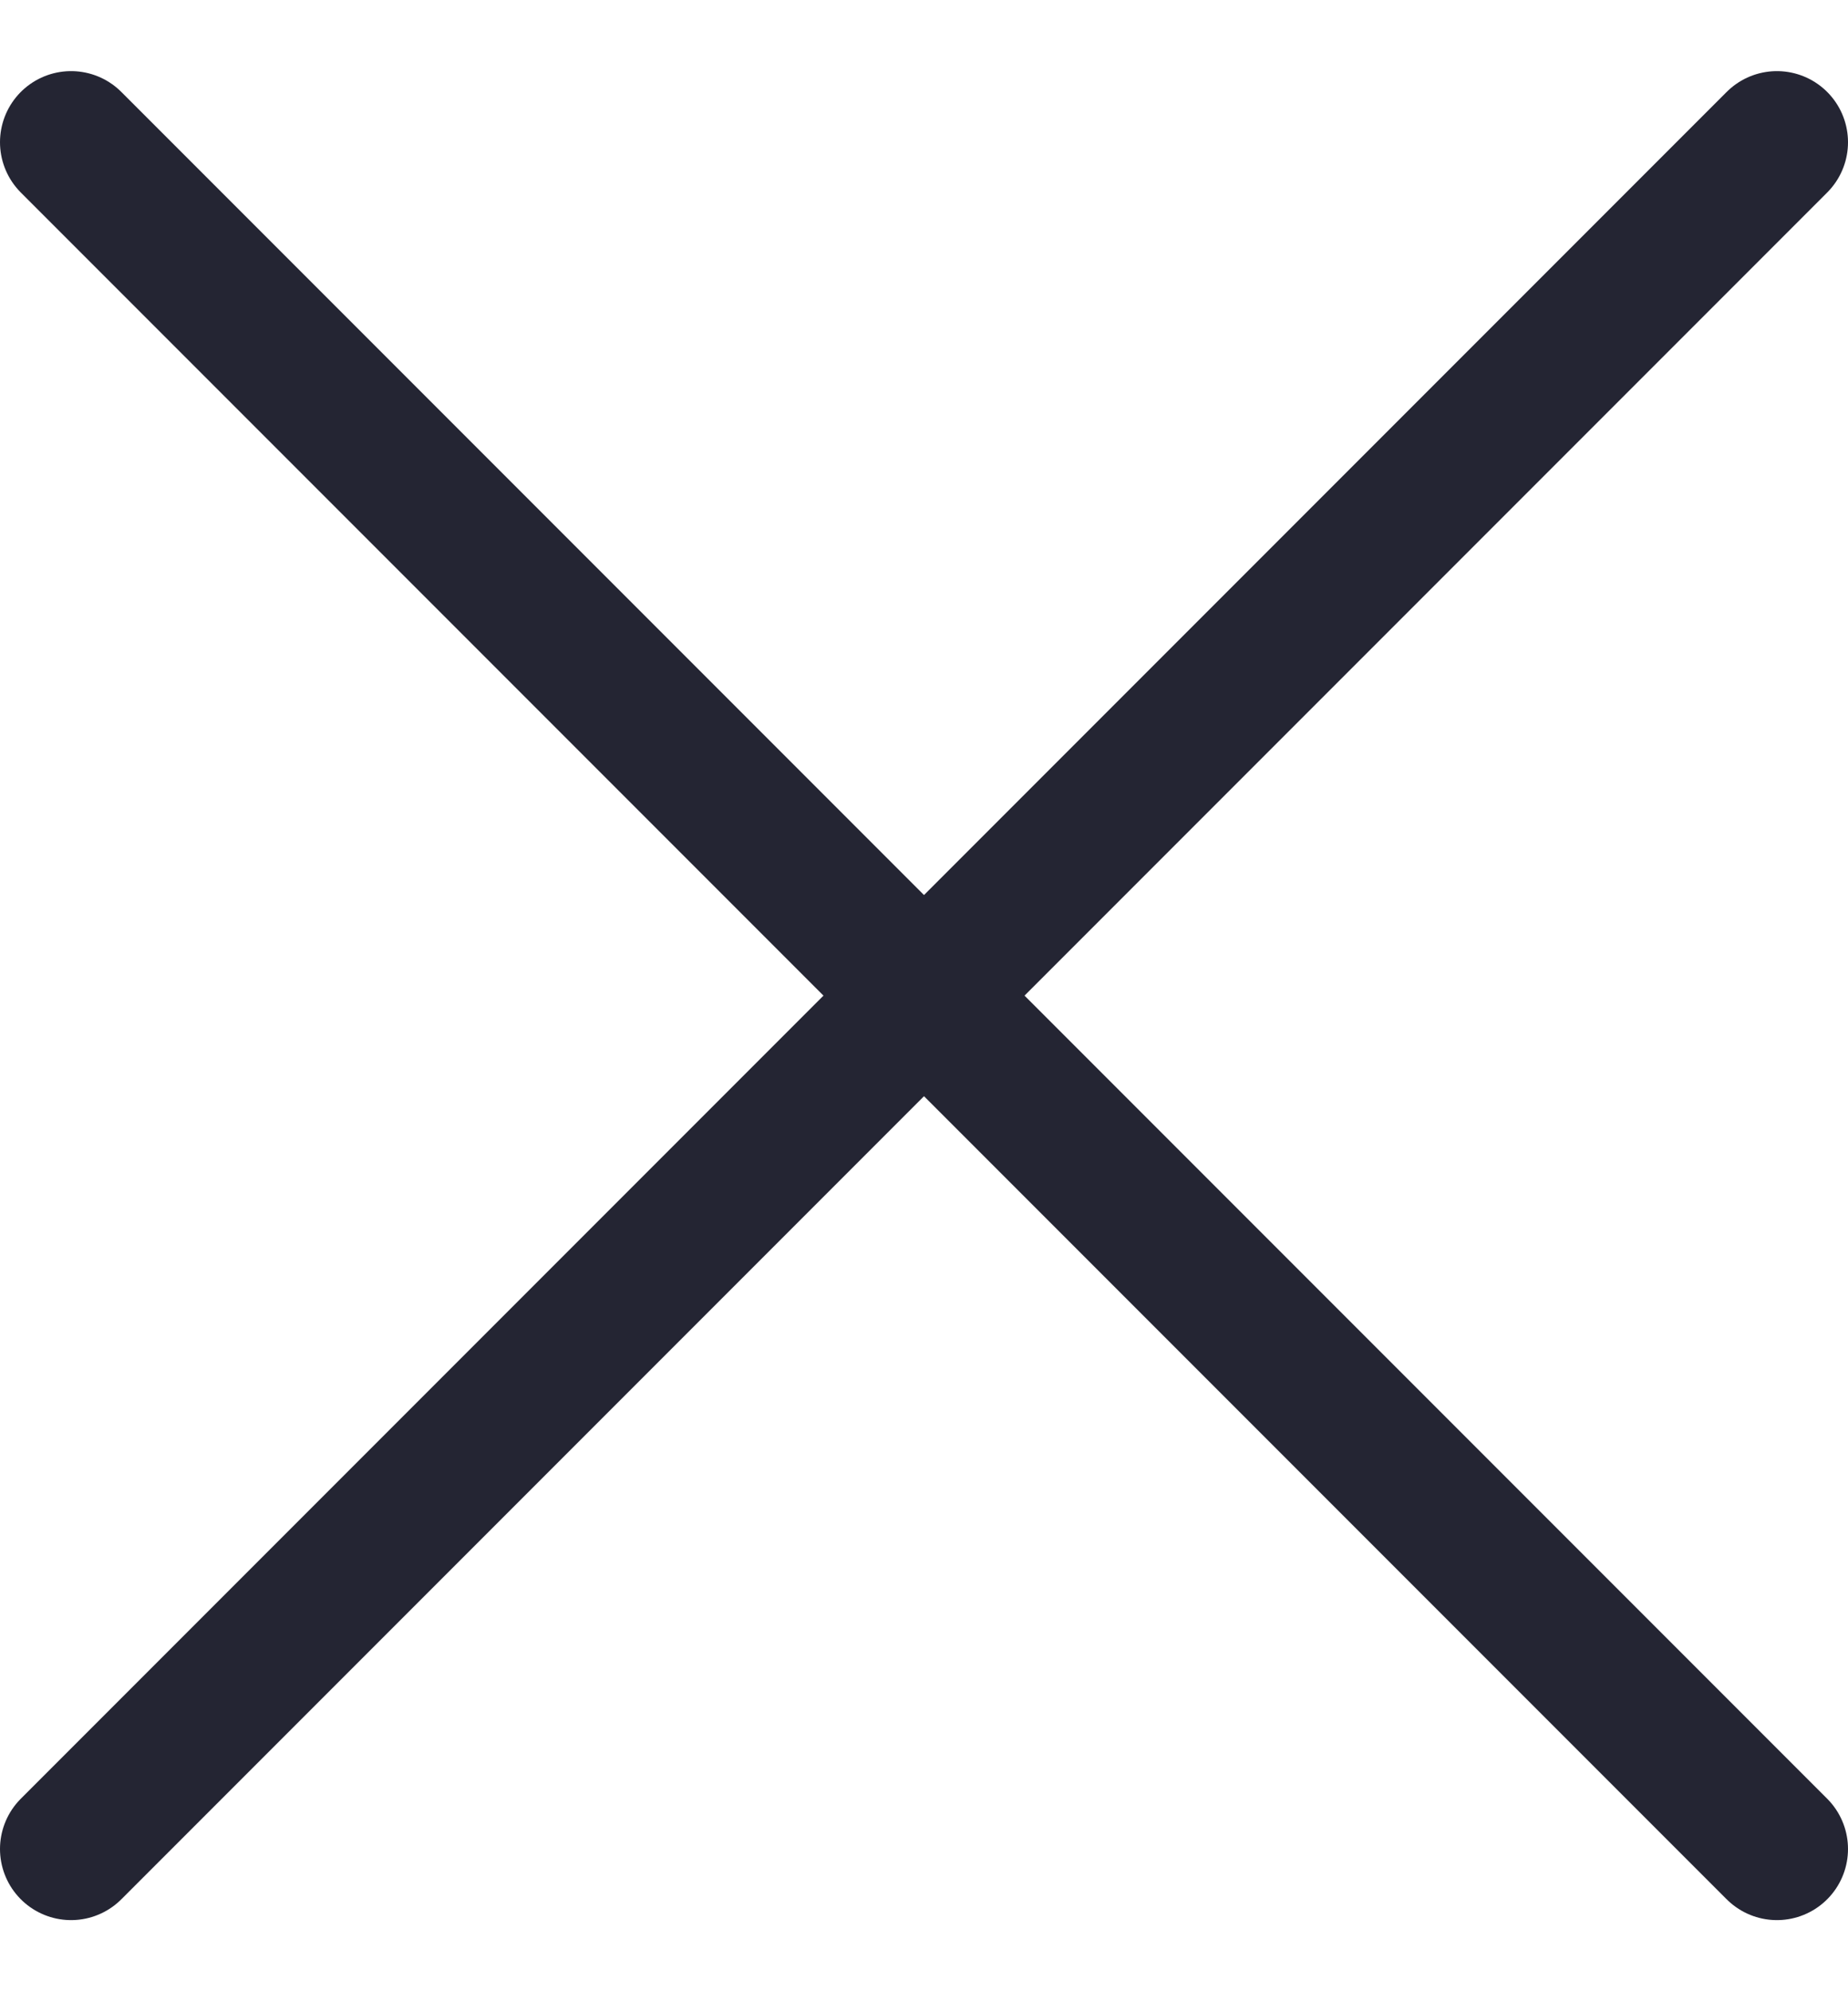 <svg
  width="13"
  height="14"
  viewBox="0 0 13 14"
  fill="none"
  xmlns="http://www.w3.org/2000/svg"
>
  <path
    d="M12.5 1L0.5 13"
    stroke="#242533"
    stroke-linecap="round"
    stroke-linejoin="round"
  />
  <path
    d="M0.5 1L12.5 13"
    stroke="#242533"
    stroke-linecap="round"
    stroke-linejoin="round"
  />
</svg>
